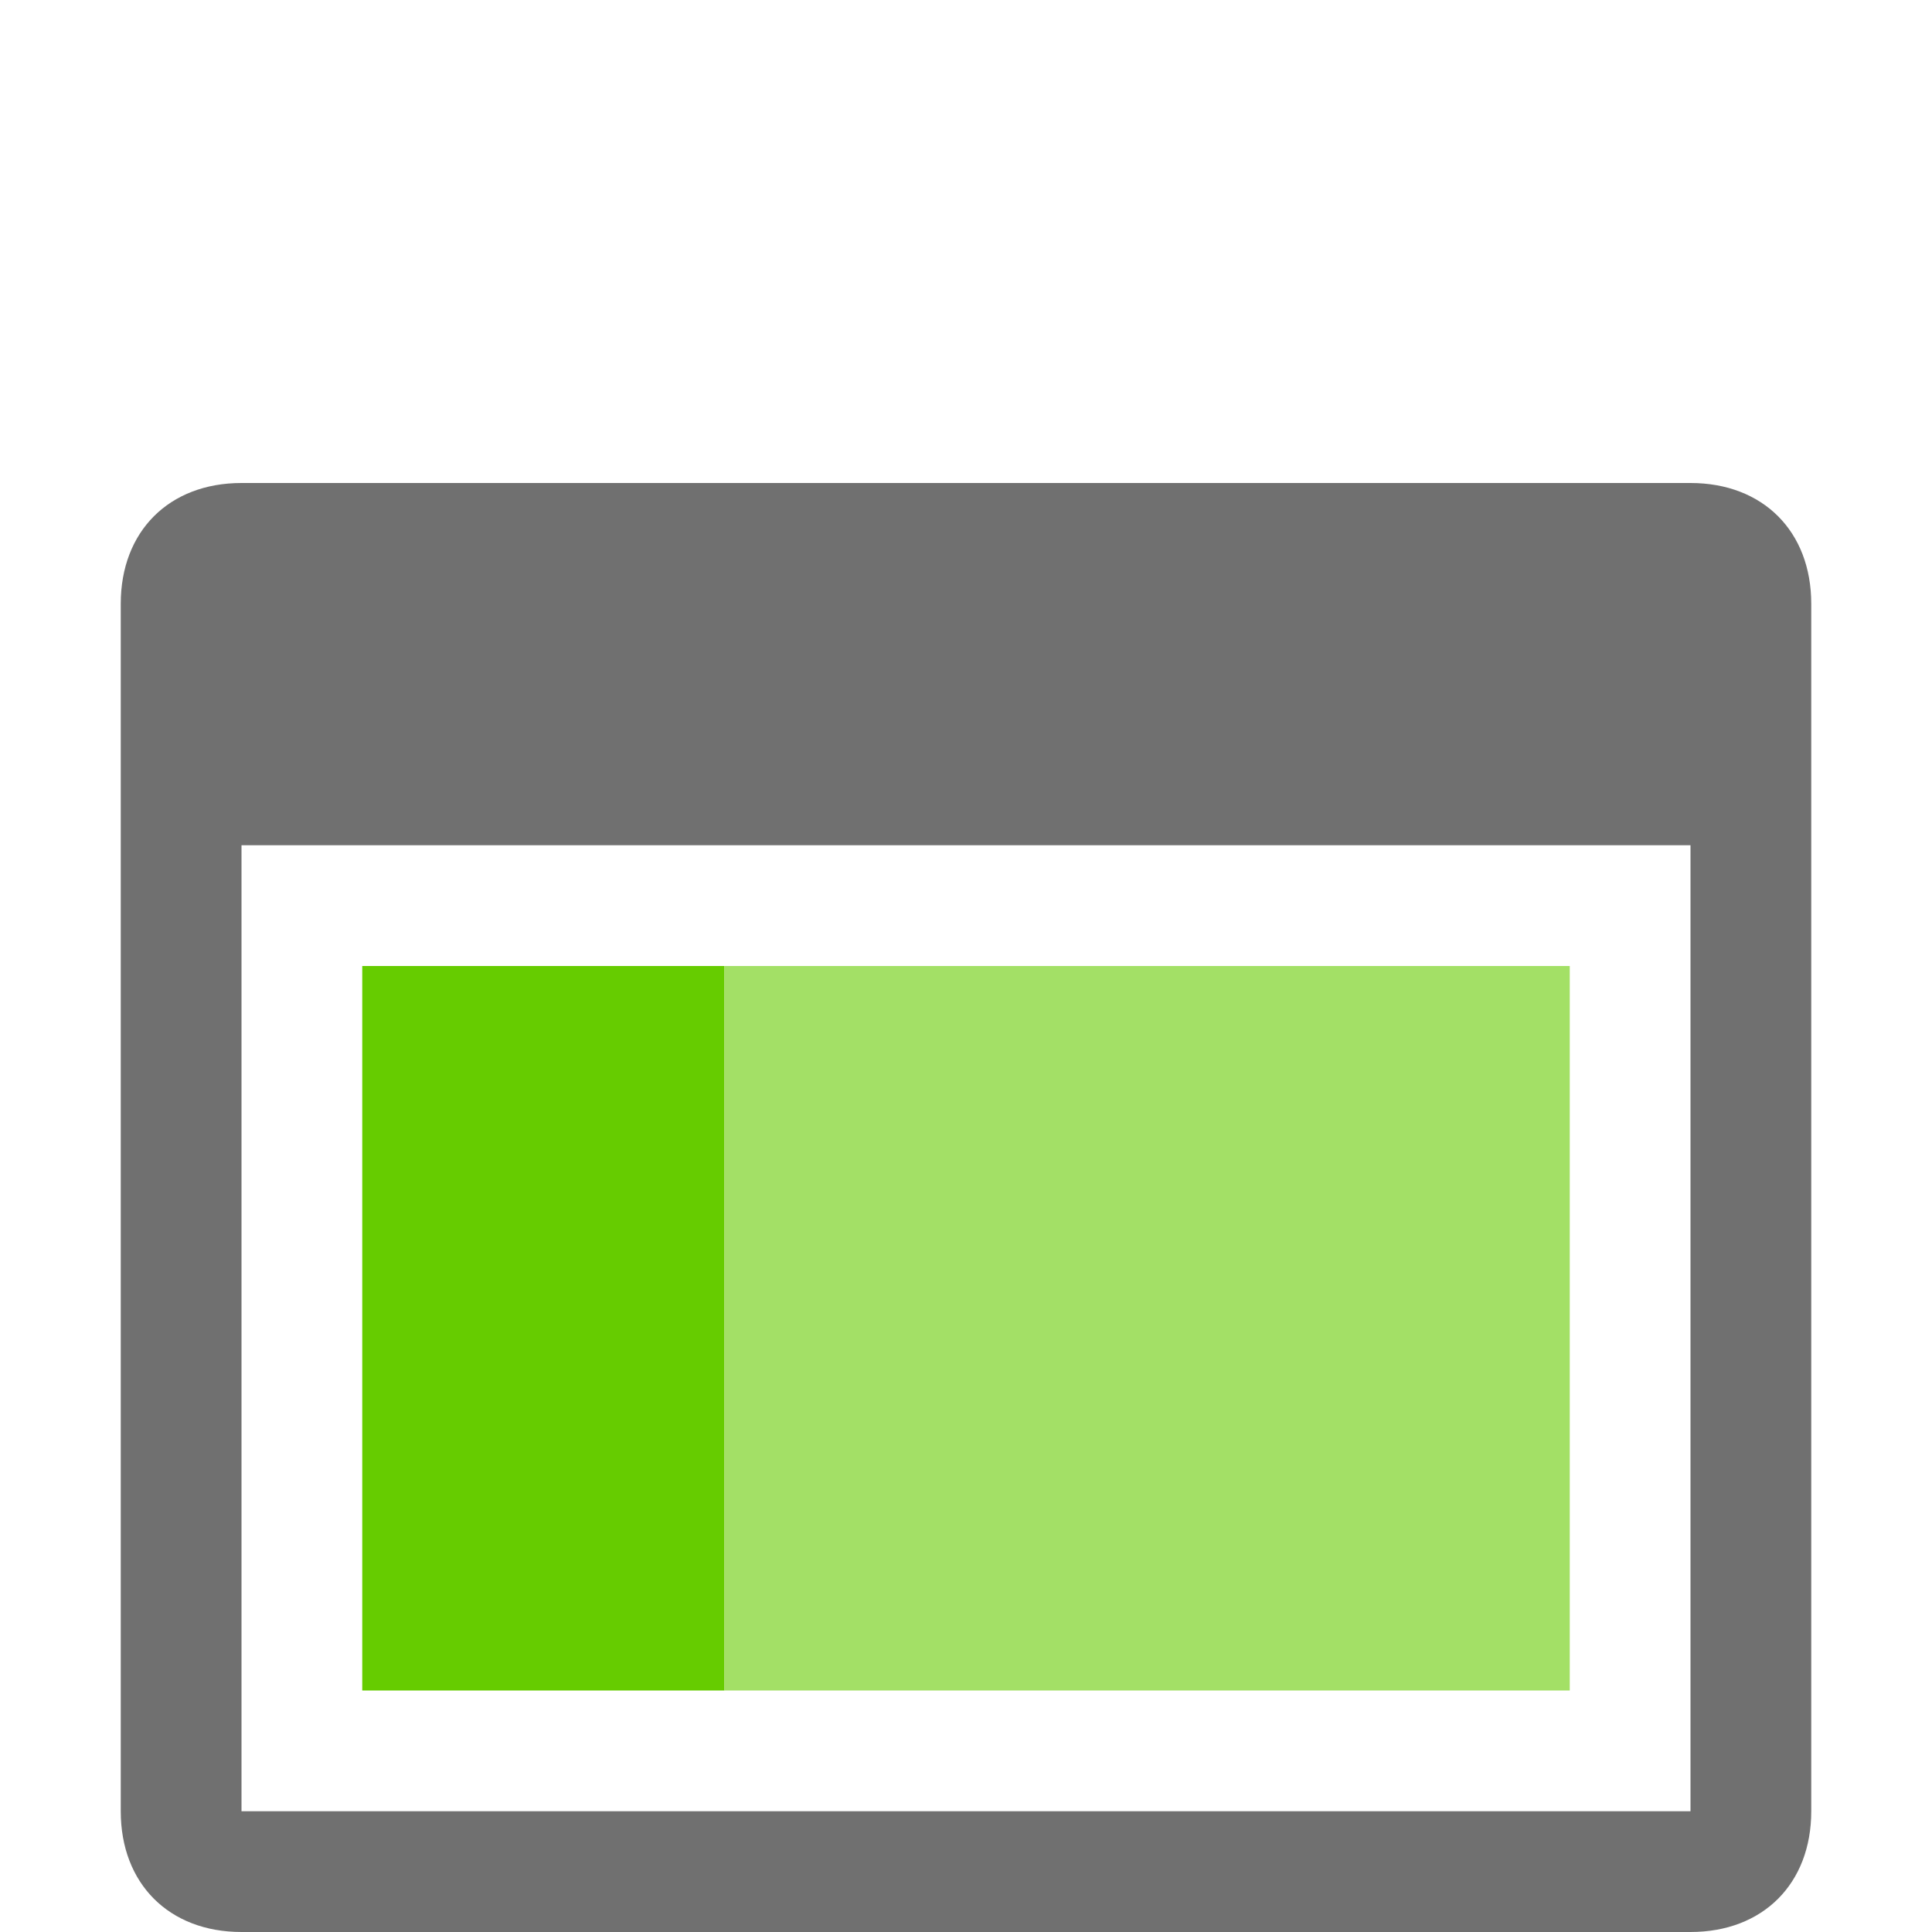 <svg xmlns="http://www.w3.org/2000/svg" width="16" height="16" viewBox="0 0 16 16">
<rect x="3" y="8" fill="#66CC00" width="3" height="6"/>
<rect x="6" y="8" fill="#A3E066" width="7" height="6"/>
<path fill="#707070" d="M14,4H2C1.4,4,1,4.4,1,5v10c0,0.6,0.4,1,1,1h12c0.6,0,1-0.4,1-1V5 C15,4.4,14.6,4,14,4z M14,15H2V7h12V15z"/>
</svg>
